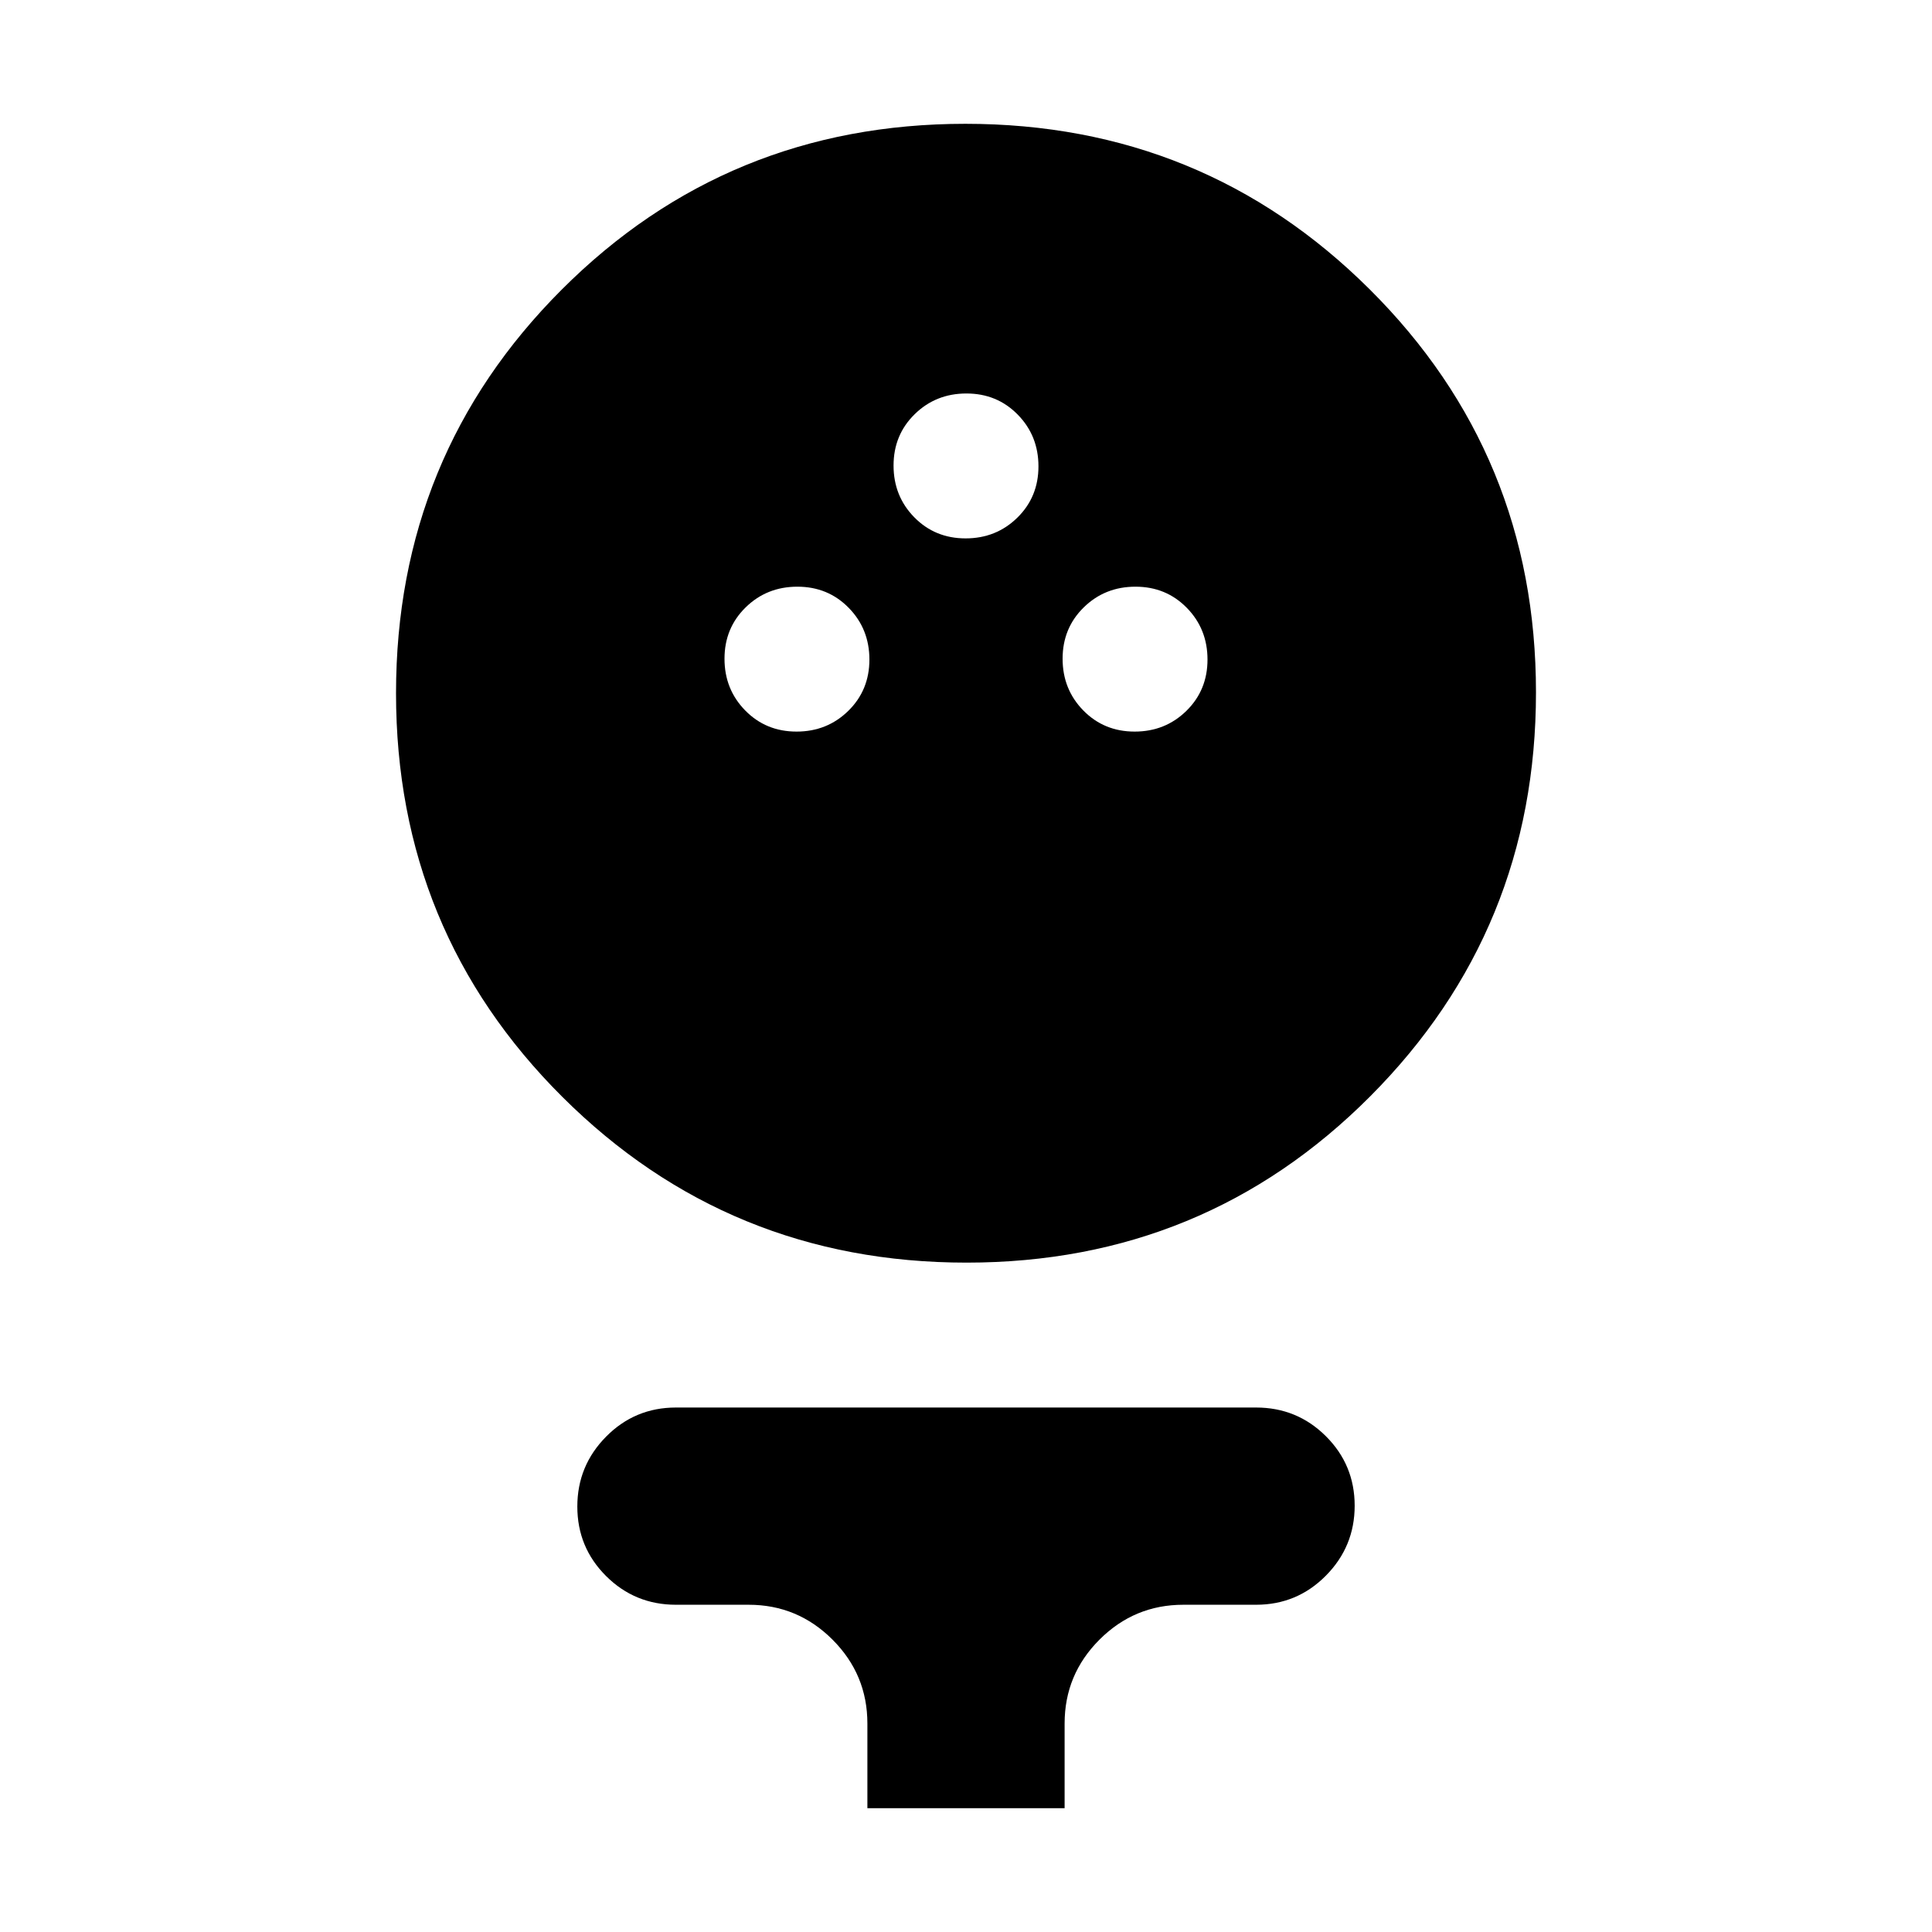 <svg xmlns="http://www.w3.org/2000/svg" height="20" viewBox="0 -960 960 960" width="20"><path d="M480.304-332.609q-118.217 0-200.87-82.348-82.652-82.348-82.652-200.566 0-118.217 82.348-200.587 82.348-82.37 200.566-82.37 118.217 0 200.87 82.232 82.652 82.232 82.652 200.283 0 118.052-82.348 200.704t-200.566 82.652Zm-84.515-263.87q15.211 0 25.711-10.289 10.5-10.29 10.5-25.5 0-15.211-10.289-25.711-10.29-10.5-25.5-10.5-15.211 0-25.711 10.29-10.5 10.289-10.5 25.5 0 15.21 10.289 25.71 10.29 10.5 25.5 10.5Zm168 0q15.211 0 25.711-10.289 10.5-10.29 10.5-25.5 0-15.211-10.289-25.711-10.29-10.5-25.5-10.5-15.211 0-25.711 10.29-10.5 10.289-10.5 25.5 0 15.21 10.289 25.71 10.29 10.5 25.5 10.5Zm-84-96q15.211 0 25.711-10.289 10.5-10.29 10.5-25.5 0-15.211-10.289-25.711-10.29-10.5-25.5-10.5-15.211 0-25.711 10.29-10.5 10.289-10.5 25.5 0 15.21 10.289 25.71 10.29 10.5 25.5 10.5ZM430.999-61.52v-42.088q0-24.337-17.331-41.668T372-162.607h-36.13q-20.387 0-34.694-14.246-14.306-14.247-14.306-34.544 0-20.298 14.306-34.755 14.307-14.457 34.694-14.457h288.26q20.387 0 34.694 14.247 14.306 14.246 14.306 34.544 0 20.297-14.306 34.754-14.307 14.457-34.694 14.457H588q-24.337 0-41.668 17.331t-17.331 41.668v42.088h-98.002Z"/></svg>